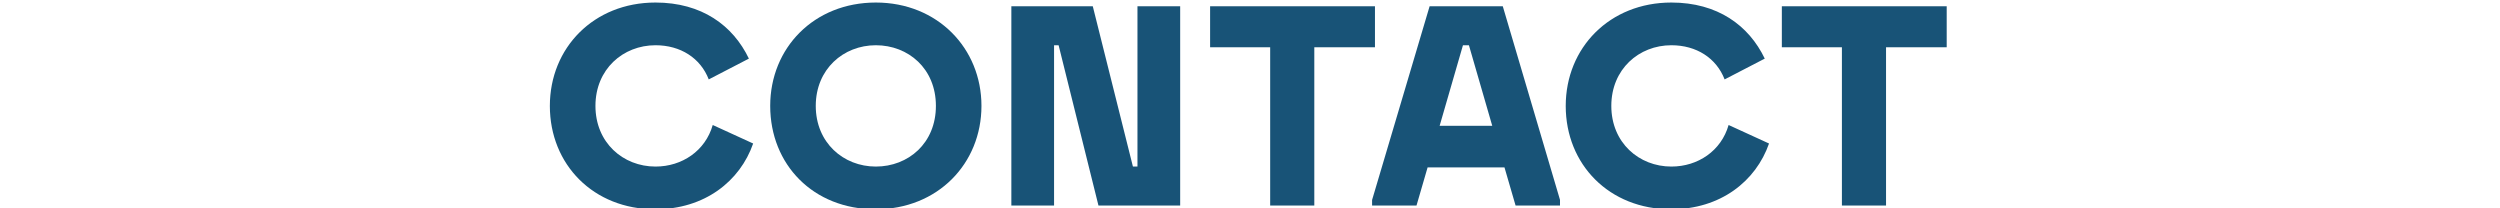 <?xml version="1.0" encoding="UTF-8"?>
<svg id="a" xmlns="http://www.w3.org/2000/svg" width="720" height="60" viewBox="0 0 720 60">
  <path d="M158.36,30.5c0-16.73,12.63-29.77,30.42-29.77,13.28,0,22.3,6.56,26.9,16.15l-11.56,5.99c-2.38-6.15-8.12-9.84-15.33-9.84-9.35,0-17.3,6.89-17.3,17.47s7.95,17.47,17.3,17.47c7.63,0,14.35-4.51,16.48-11.97l11.64,5.33c-3.77,10.82-13.94,18.94-28.21,18.94-17.79,0-30.34-12.88-30.34-29.77Z" style="fill: #185377;"/>
  <path d="M221.82,30.5c0-16.73,12.63-29.77,30.42-29.77s30.42,13.2,30.42,29.77-12.55,29.77-30.5,29.77-30.34-12.88-30.34-29.77ZM252.24,47.97c9.35,0,17.3-6.72,17.3-17.47s-7.95-17.47-17.3-17.47-17.3,6.89-17.3,17.47,7.95,17.47,17.3,17.47Z" style="fill: #185377;"/>
  <path d="M291.27,1.8h23.45l11.56,46.17h1.31V1.8h12.3v57.4h-23.53l-11.48-46.17h-1.31v46.17h-12.3V1.8Z" style="fill: #185377;"/>
  <path d="M365.81,13.61h-17.3V1.8h47.48v11.81h-17.47v45.59h-12.71V13.61Z" style="fill: #185377;"/>
  <path d="M395.17,57.56L411.73,1.8h21.07l16.48,55.76v1.64h-12.79l-3.2-10.99h-22.14l-3.2,10.99h-12.79v-1.64ZM429.77,36.24l-6.72-23.21h-1.72l-6.72,23.21h15.17Z" style="fill: #185377;"/>
  <path d="M450.93,30.5c0-16.73,12.63-29.77,30.42-29.77,13.28,0,22.3,6.56,26.9,16.15l-11.56,5.99c-2.38-6.15-8.12-9.84-15.33-9.84-9.35,0-17.3,6.89-17.3,17.47s7.95,17.47,17.3,17.47c7.63,0,14.35-4.51,16.48-11.97l11.64,5.33c-3.77,10.82-13.94,18.94-28.21,18.94-17.79,0-30.34-12.88-30.34-29.77Z" style="fill: #185377;"/>
  <path d="M530.47,13.61h-17.3V1.8h47.48v11.81h-17.47v45.59h-12.71V13.61Z" style="fill: #185377;"/>
</svg>